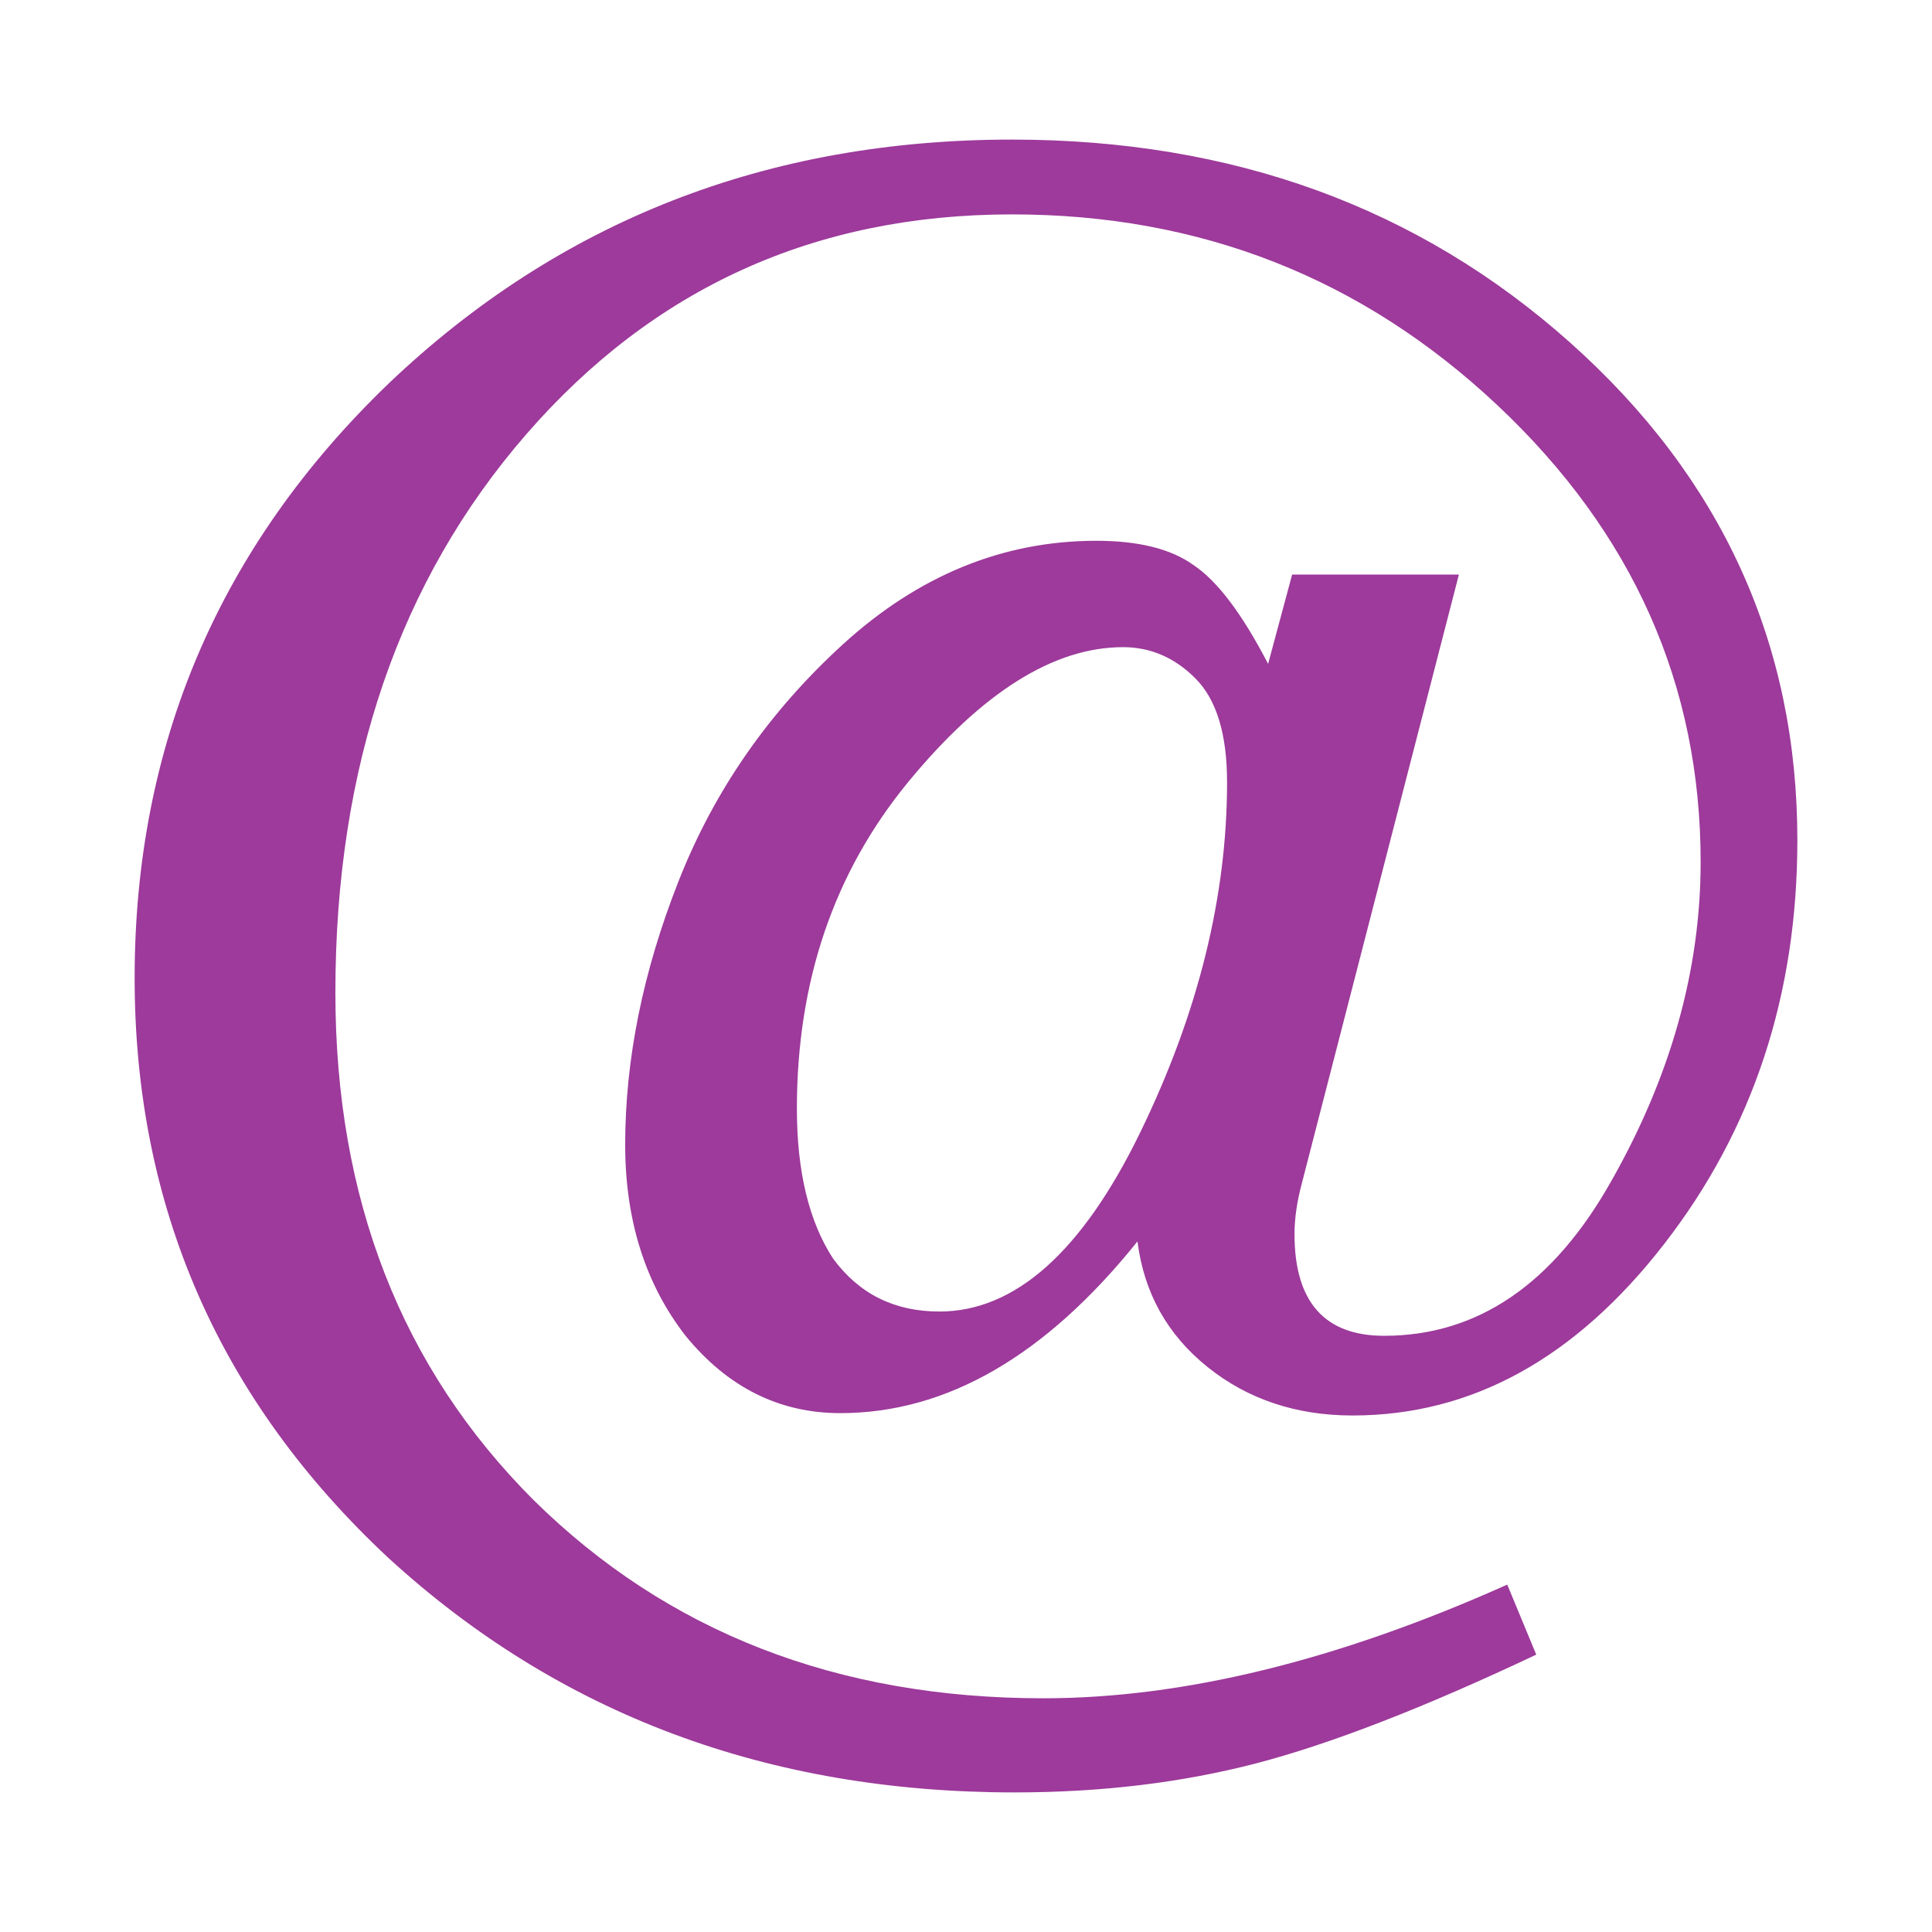 <?xml version="1.0" encoding="UTF-8"?>
<svg xmlns="http://www.w3.org/2000/svg" xmlns:xlink="http://www.w3.org/1999/xlink" width="32px" height="32px" viewBox="0 0 32 32" version="1.1">
<g id="surface1">
<path style=" stroke:none;fill-rule:nonzero;fill:rgb(61.569%,22.745%,60.784%);fill-opacity:1;" d="M 10.355 18.961 C 10.355 17.547 10.648 16.094 11.238 14.598 C 11.824 13.105 12.73 11.797 13.957 10.676 C 15.211 9.531 16.613 8.957 18.16 8.957 C 18.855 8.957 19.391 9.09 19.762 9.355 C 20.164 9.621 20.574 10.168 21.004 10.996 L 21.402 9.516 L 24.164 9.516 L 21.562 19.602 C 21.484 19.895 21.441 20.176 21.441 20.441 C 21.441 21.562 21.938 22.125 22.926 22.125 C 24.473 22.125 25.727 21.27 26.688 19.562 C 27.672 17.828 28.168 16.066 28.168 14.277 C 28.168 11.344 27.047 8.824 24.805 6.715 C 22.562 4.605 19.883 3.551 16.762 3.551 C 13.504 3.551 10.824 4.766 8.715 7.195 C 6.609 9.621 5.555 12.703 5.555 16.441 C 5.555 19.855 6.648 22.656 8.836 24.844 C 11.051 27.031 13.867 28.129 17.281 28.129 C 19.602 28.129 22.164 27.5 24.965 26.246 L 25.445 27.406 C 23.578 28.289 22.031 28.887 20.805 29.207 C 19.574 29.527 18.242 29.688 16.801 29.688 C 12.719 29.688 9.262 28.395 6.434 25.805 C 3.633 23.191 2.23 19.988 2.23 16.199 C 2.23 12.332 3.633 9.051 6.434 6.355 C 9.262 3.66 12.703 2.312 16.762 2.312 C 20.414 2.312 23.496 3.434 26.008 5.676 C 28.516 7.914 29.77 10.664 29.77 13.918 C 29.77 16.48 29.035 18.707 27.566 20.602 C 26.098 22.496 24.379 23.445 22.402 23.445 C 21.469 23.445 20.668 23.176 20.004 22.645 C 19.336 22.109 18.949 21.418 18.84 20.562 C 17.32 22.457 15.68 23.406 13.918 23.406 C 12.906 23.406 12.051 22.977 11.355 22.125 C 10.691 21.27 10.355 20.215 10.355 18.961 Z M 20.324 12.957 C 20.324 12.156 20.148 11.586 19.801 11.238 C 19.457 10.891 19.055 10.719 18.602 10.719 C 17.453 10.719 16.266 11.465 15.039 12.957 C 13.812 14.453 13.199 16.254 13.199 18.363 C 13.199 19.402 13.398 20.23 13.797 20.844 C 14.227 21.43 14.812 21.723 15.559 21.723 C 16.812 21.723 17.922 20.734 18.883 18.762 C 19.844 16.789 20.324 14.852 20.324 12.957 Z M 20.324 12.957 "/>
</g>
</svg>
